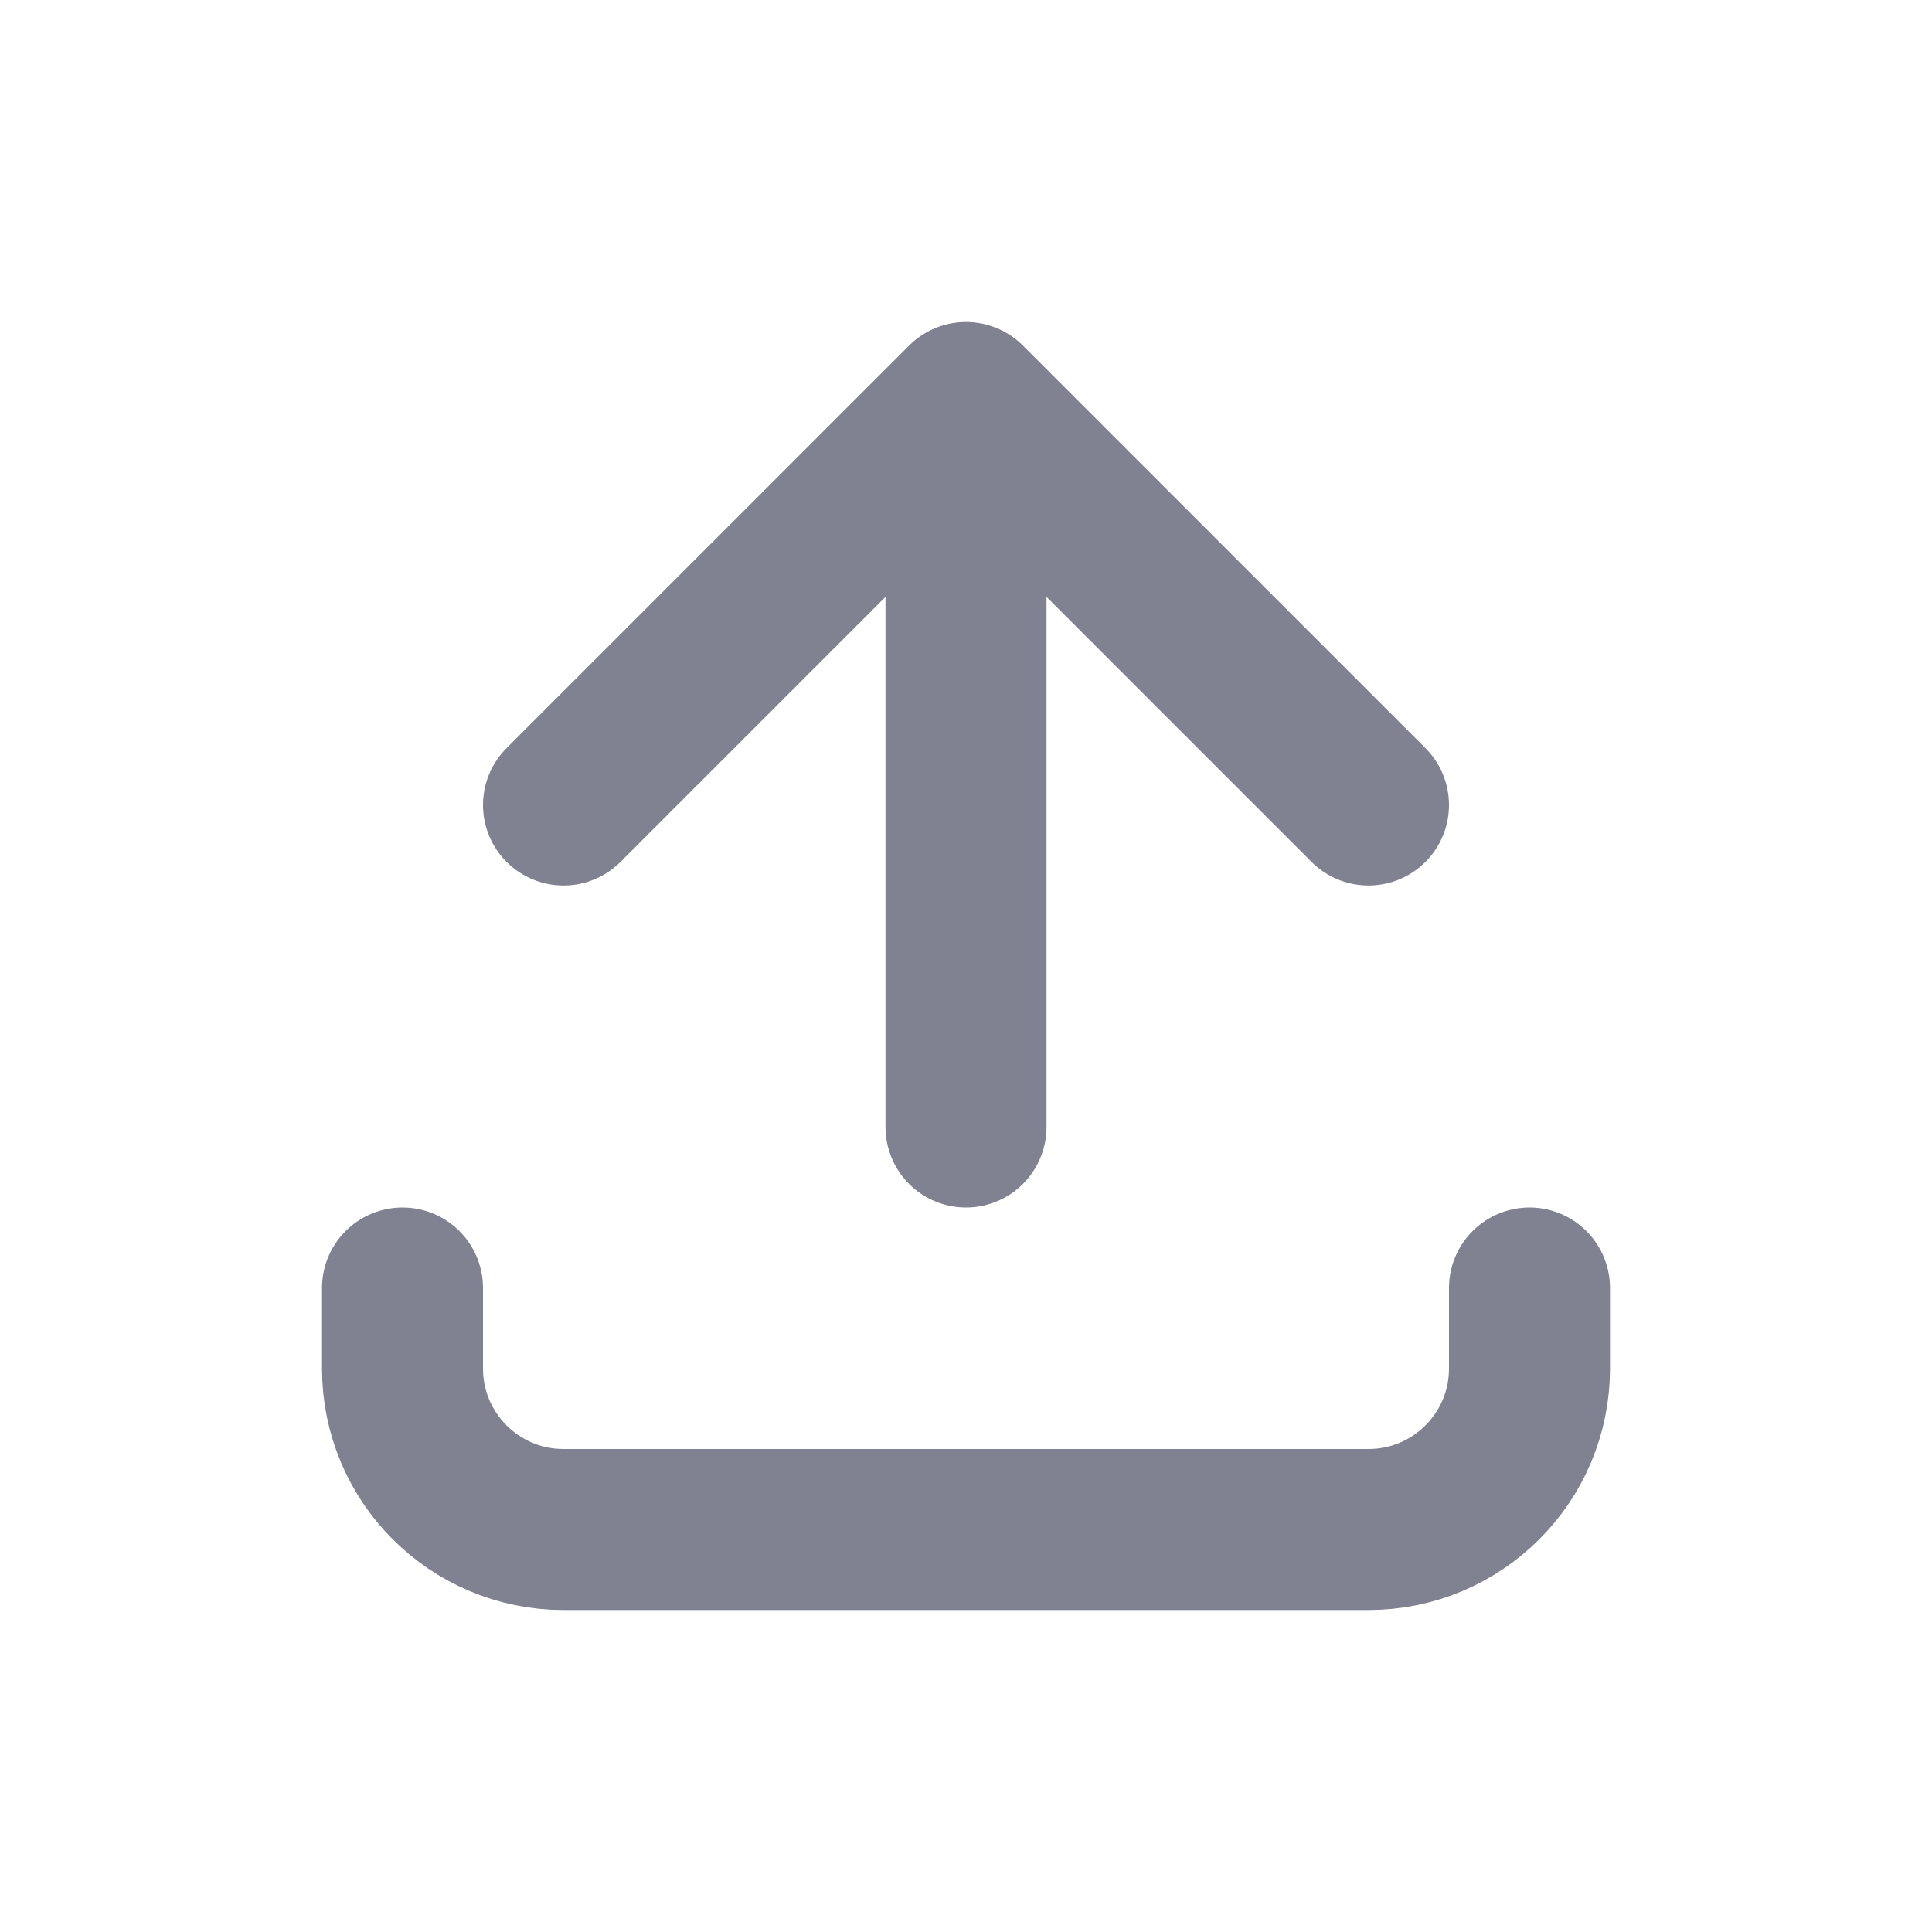 <svg width="24" height="24" viewBox="0 0 24 24" fill="none" xmlns="http://www.w3.org/2000/svg">
<path d="M7 10L12 5M12 5L17 10M12 5L12 14" stroke="#808191" stroke-width="2" stroke-linecap="round" stroke-linejoin="round"/>
<path d="M5 16L5 17C5 18.105 5.895 19 7 19L17 19C18.105 19 19 18.105 19 17V16" stroke="#808191" stroke-width="2" stroke-linecap="round" stroke-linejoin="round"/>
</svg>
